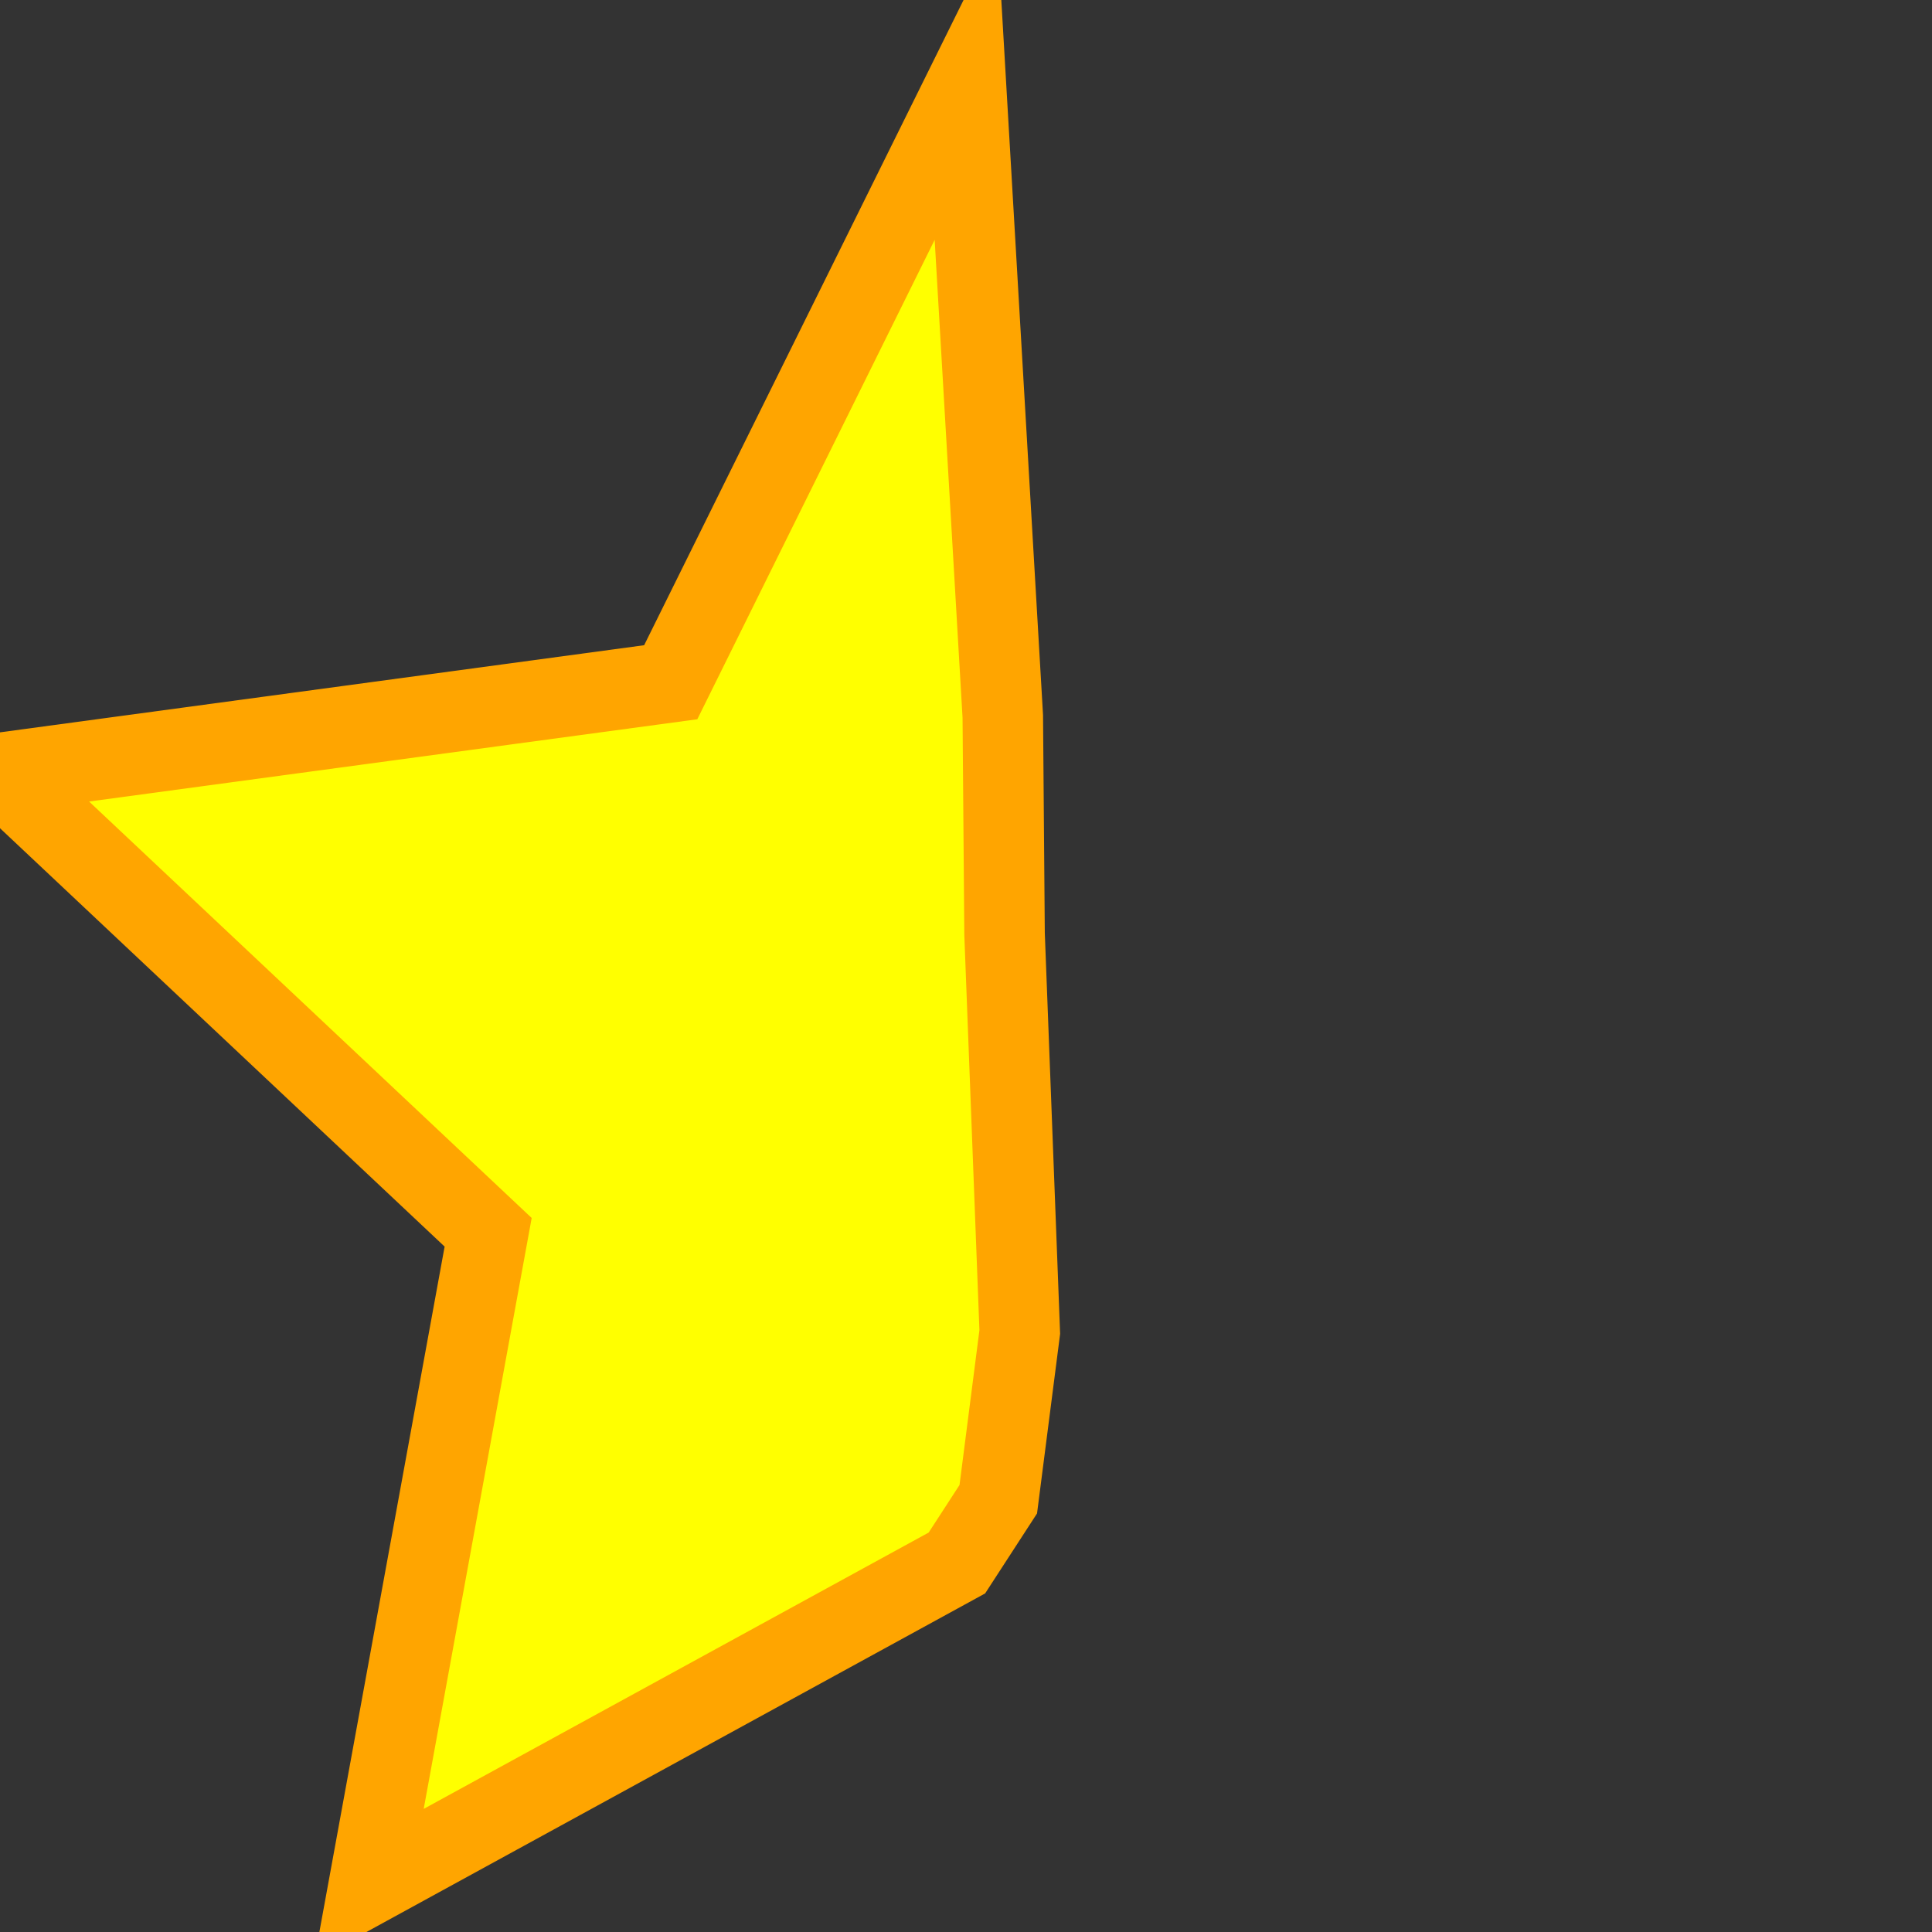 <?xml version="1.0" encoding="utf-8"?>
<svg width="24" height="24" viewBox="0 0 24 24" xmlns="http://www.w3.org/2000/svg">
  <rect x="0" y="0" width="24" height="24" fill="#333333" stroke="none"/>
  <path d="M 12 1.066 L 12.457 8.898 L 12.479 11.602 L 12.668 16.547 L 12.401 18.624 L 11.887 19.416 L 4.583 23.413 L 6.064 15.308 L 0 9.602 L 8.332 8.475 L 12 1.066 Z" stroke="orange" fill="yellow" style=""/>
</svg>